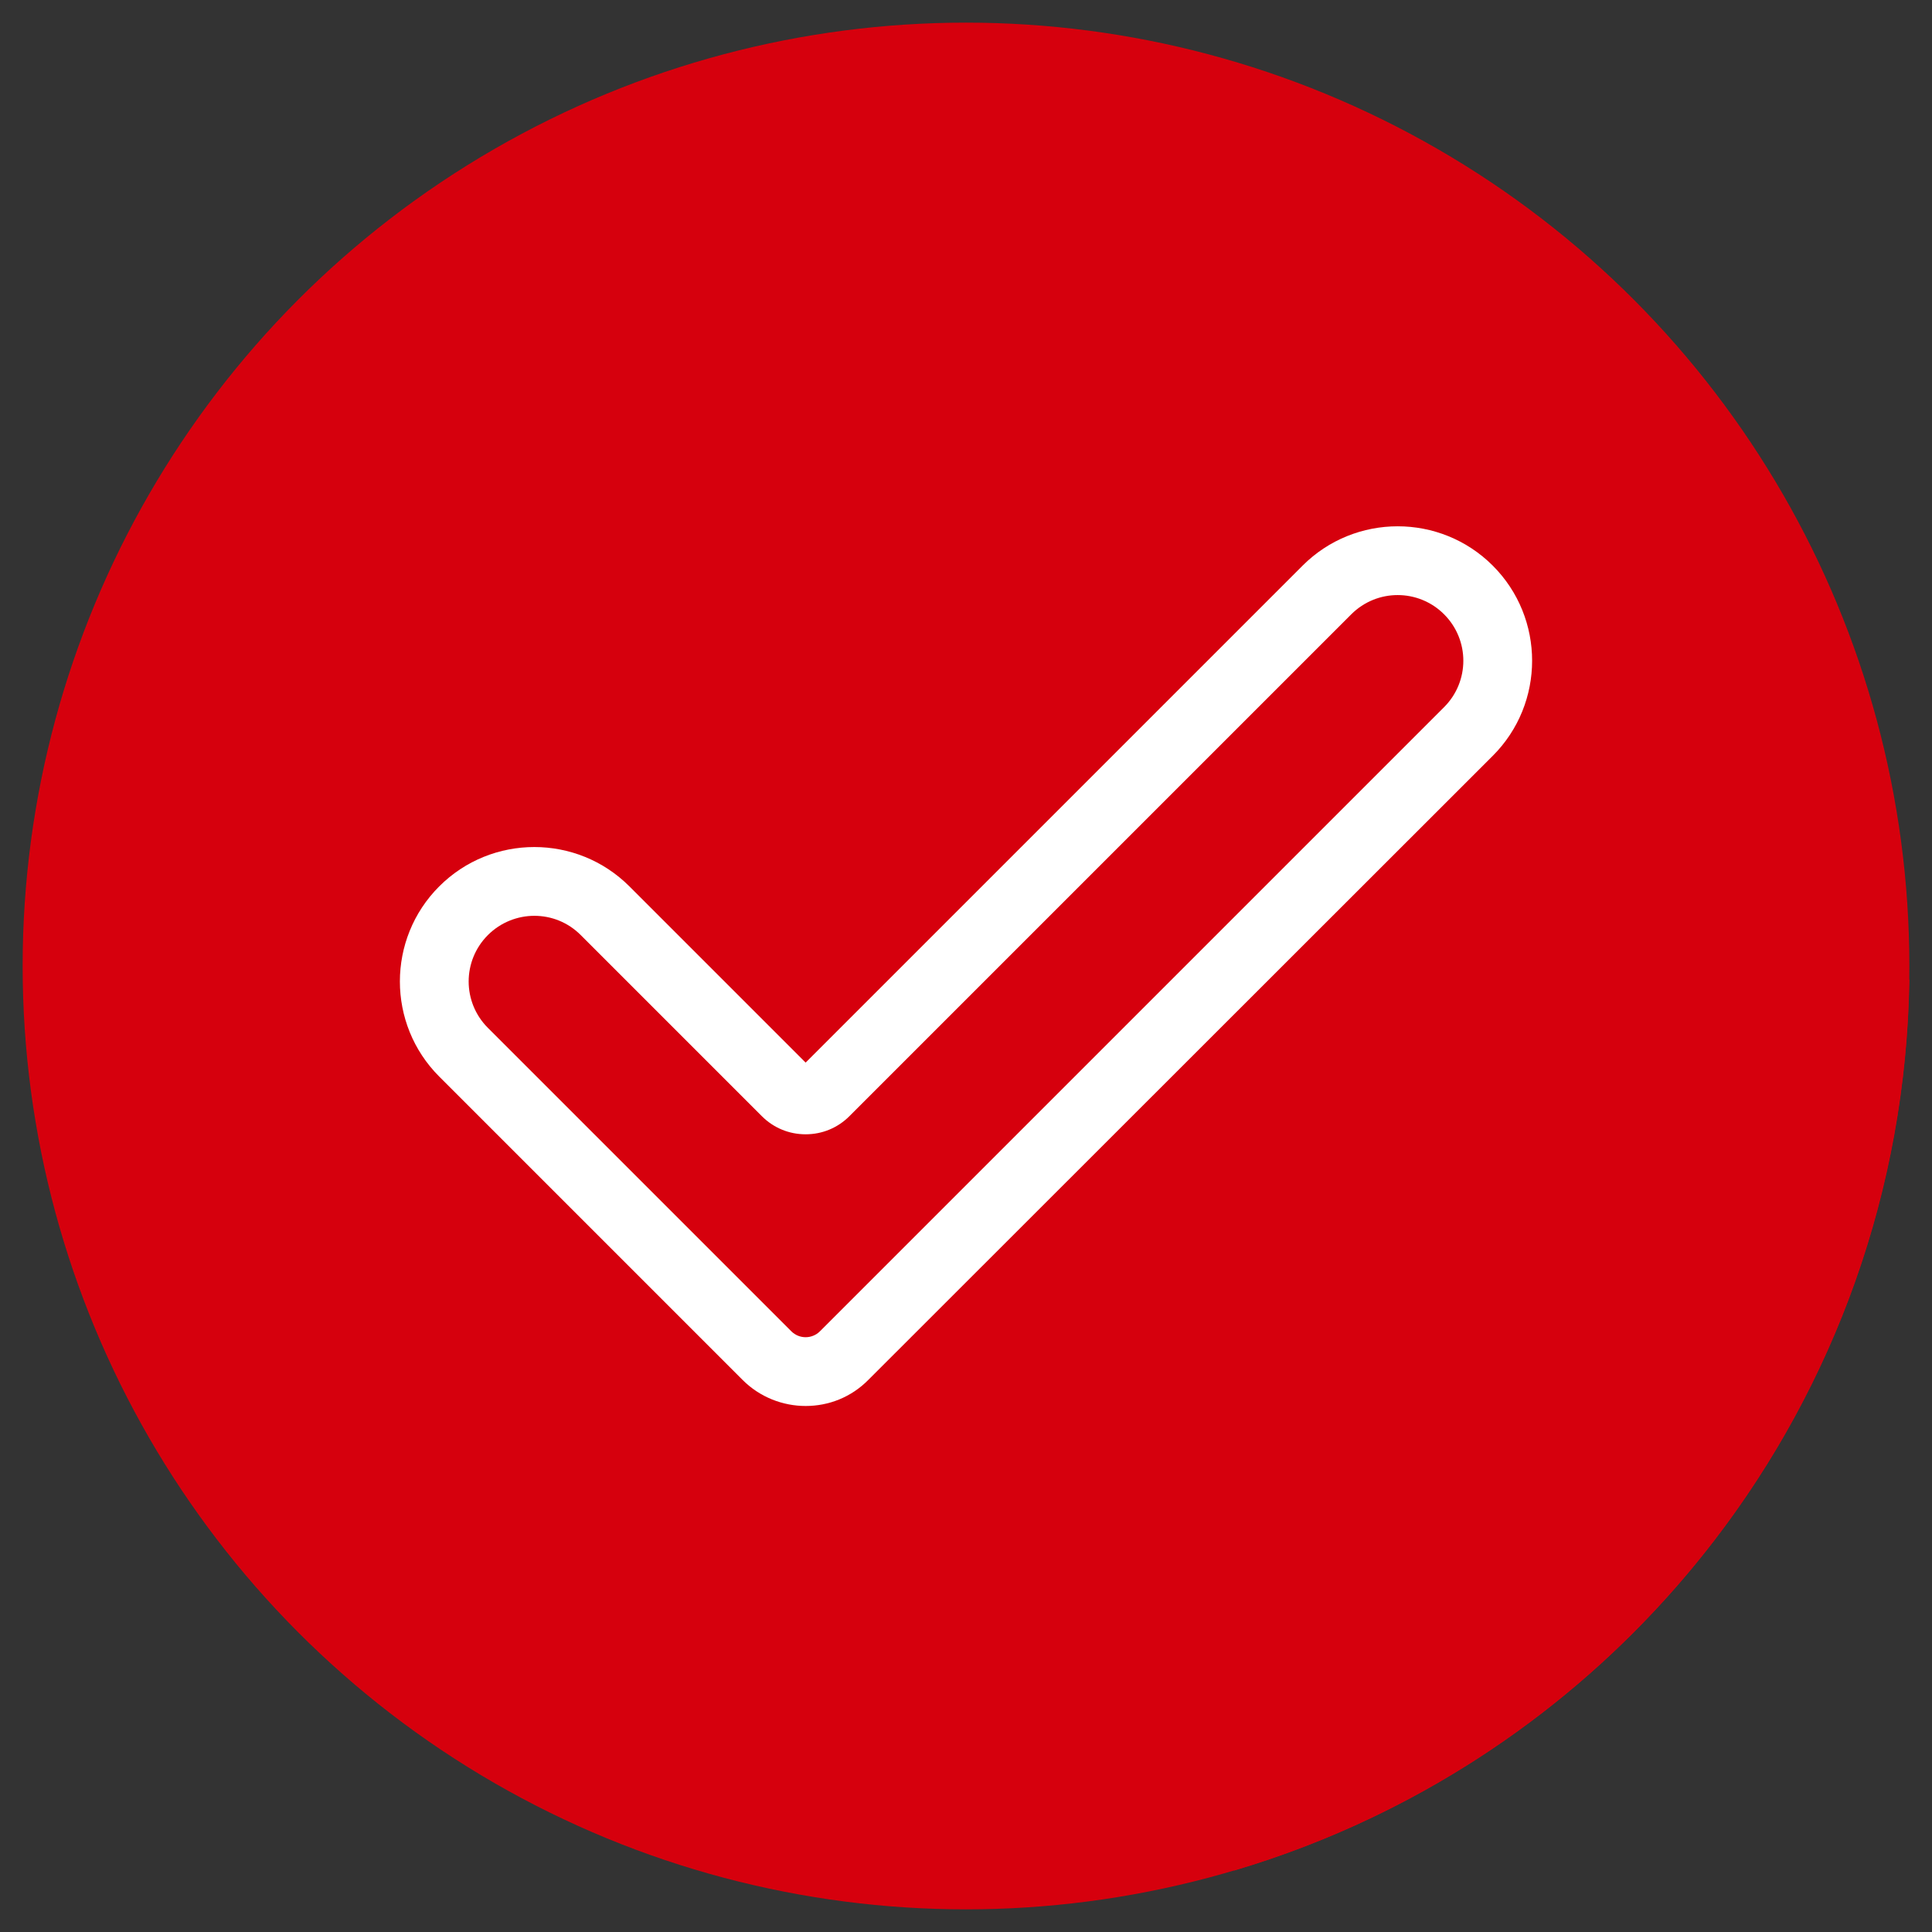 <?xml version="1.0" ?><svg id="katman_1" style="enable-background:new 0 0 512 512;" version="1.1" viewBox="0 0 512 512" xml:space="preserve" xmlns="http://www.w3.org/2000/svg" xmlns:xlink="http://www.w3.org/1999/xlink"><rect x="0" y="0" width="512" height="512" fill="#333333" stroke="none"/><style type="text/css">
	.st0{fill:#D6000D;}
	.st1{fill:#D6000D;}
	.st2{fill:#FFFFFF;}
</style><g><g><circle class="st0" cx="256" cy="256" r="250"/></g><path class="st1" d="M506,259.7c-0.2-0.3-0.4-0.5-0.7-0.8c-36-35.9-71.9-71.8-107.8-107.7c-1.1-1.1-2.2-2.1-3.3-3.1   c-7.8-6.5-17-9.1-27-8.1c-8.5,0.9-15.8,4.7-21.9,10.8c-43,43.1-86.1,86.1-129.1,129.2c-2.1,2-1.5,2.1-3.6,0   c-14.8-14.8-29.6-29.7-44.5-44.4c-9.6-9.5-21.2-12.7-34.3-9.7c-15,3.4-26.4,17.4-27,32.8c-0.4,10.9,3.4,20.1,11.1,27.8   C187.3,356,256.8,425.5,326.2,495c0.3,0.3,0.6,0.6,0.9,0.7C429.4,465.4,504.3,371.5,506,259.7z"/><path class="st2" d="M213.5,372.6c-6,0-12.1-2.3-16.7-6.9l-80.4-80.4c-13.9-13.9-13.9-36.5,0-50.4c13.9-13.9,36.5-13.9,50.4,0   l46.7,46.7l131.7-131.7l0,0c13.9-13.9,36.5-13.9,50.4,0c13.9,13.9,13.9,36.5,0,50.4L230.2,365.6   C225.6,370.3,219.6,372.6,213.5,372.6z M141.6,242.7c-4.4,0-8.9,1.7-12.3,5.1c-6.8,6.8-6.8,17.8,0,24.6l80.4,80.4   c2.1,2.1,5.5,2.1,7.6,0l165.4-165.4c6.8-6.8,6.8-17.8,0-24.6c-6.8-6.8-17.8-6.8-24.6,0l-133,133c-3.1,3.1-7.2,4.8-11.6,4.8   c-4.4,0-8.5-1.7-11.6-4.8l-48-48C150.5,244.4,146.1,242.7,141.6,242.7z"/></g></svg>